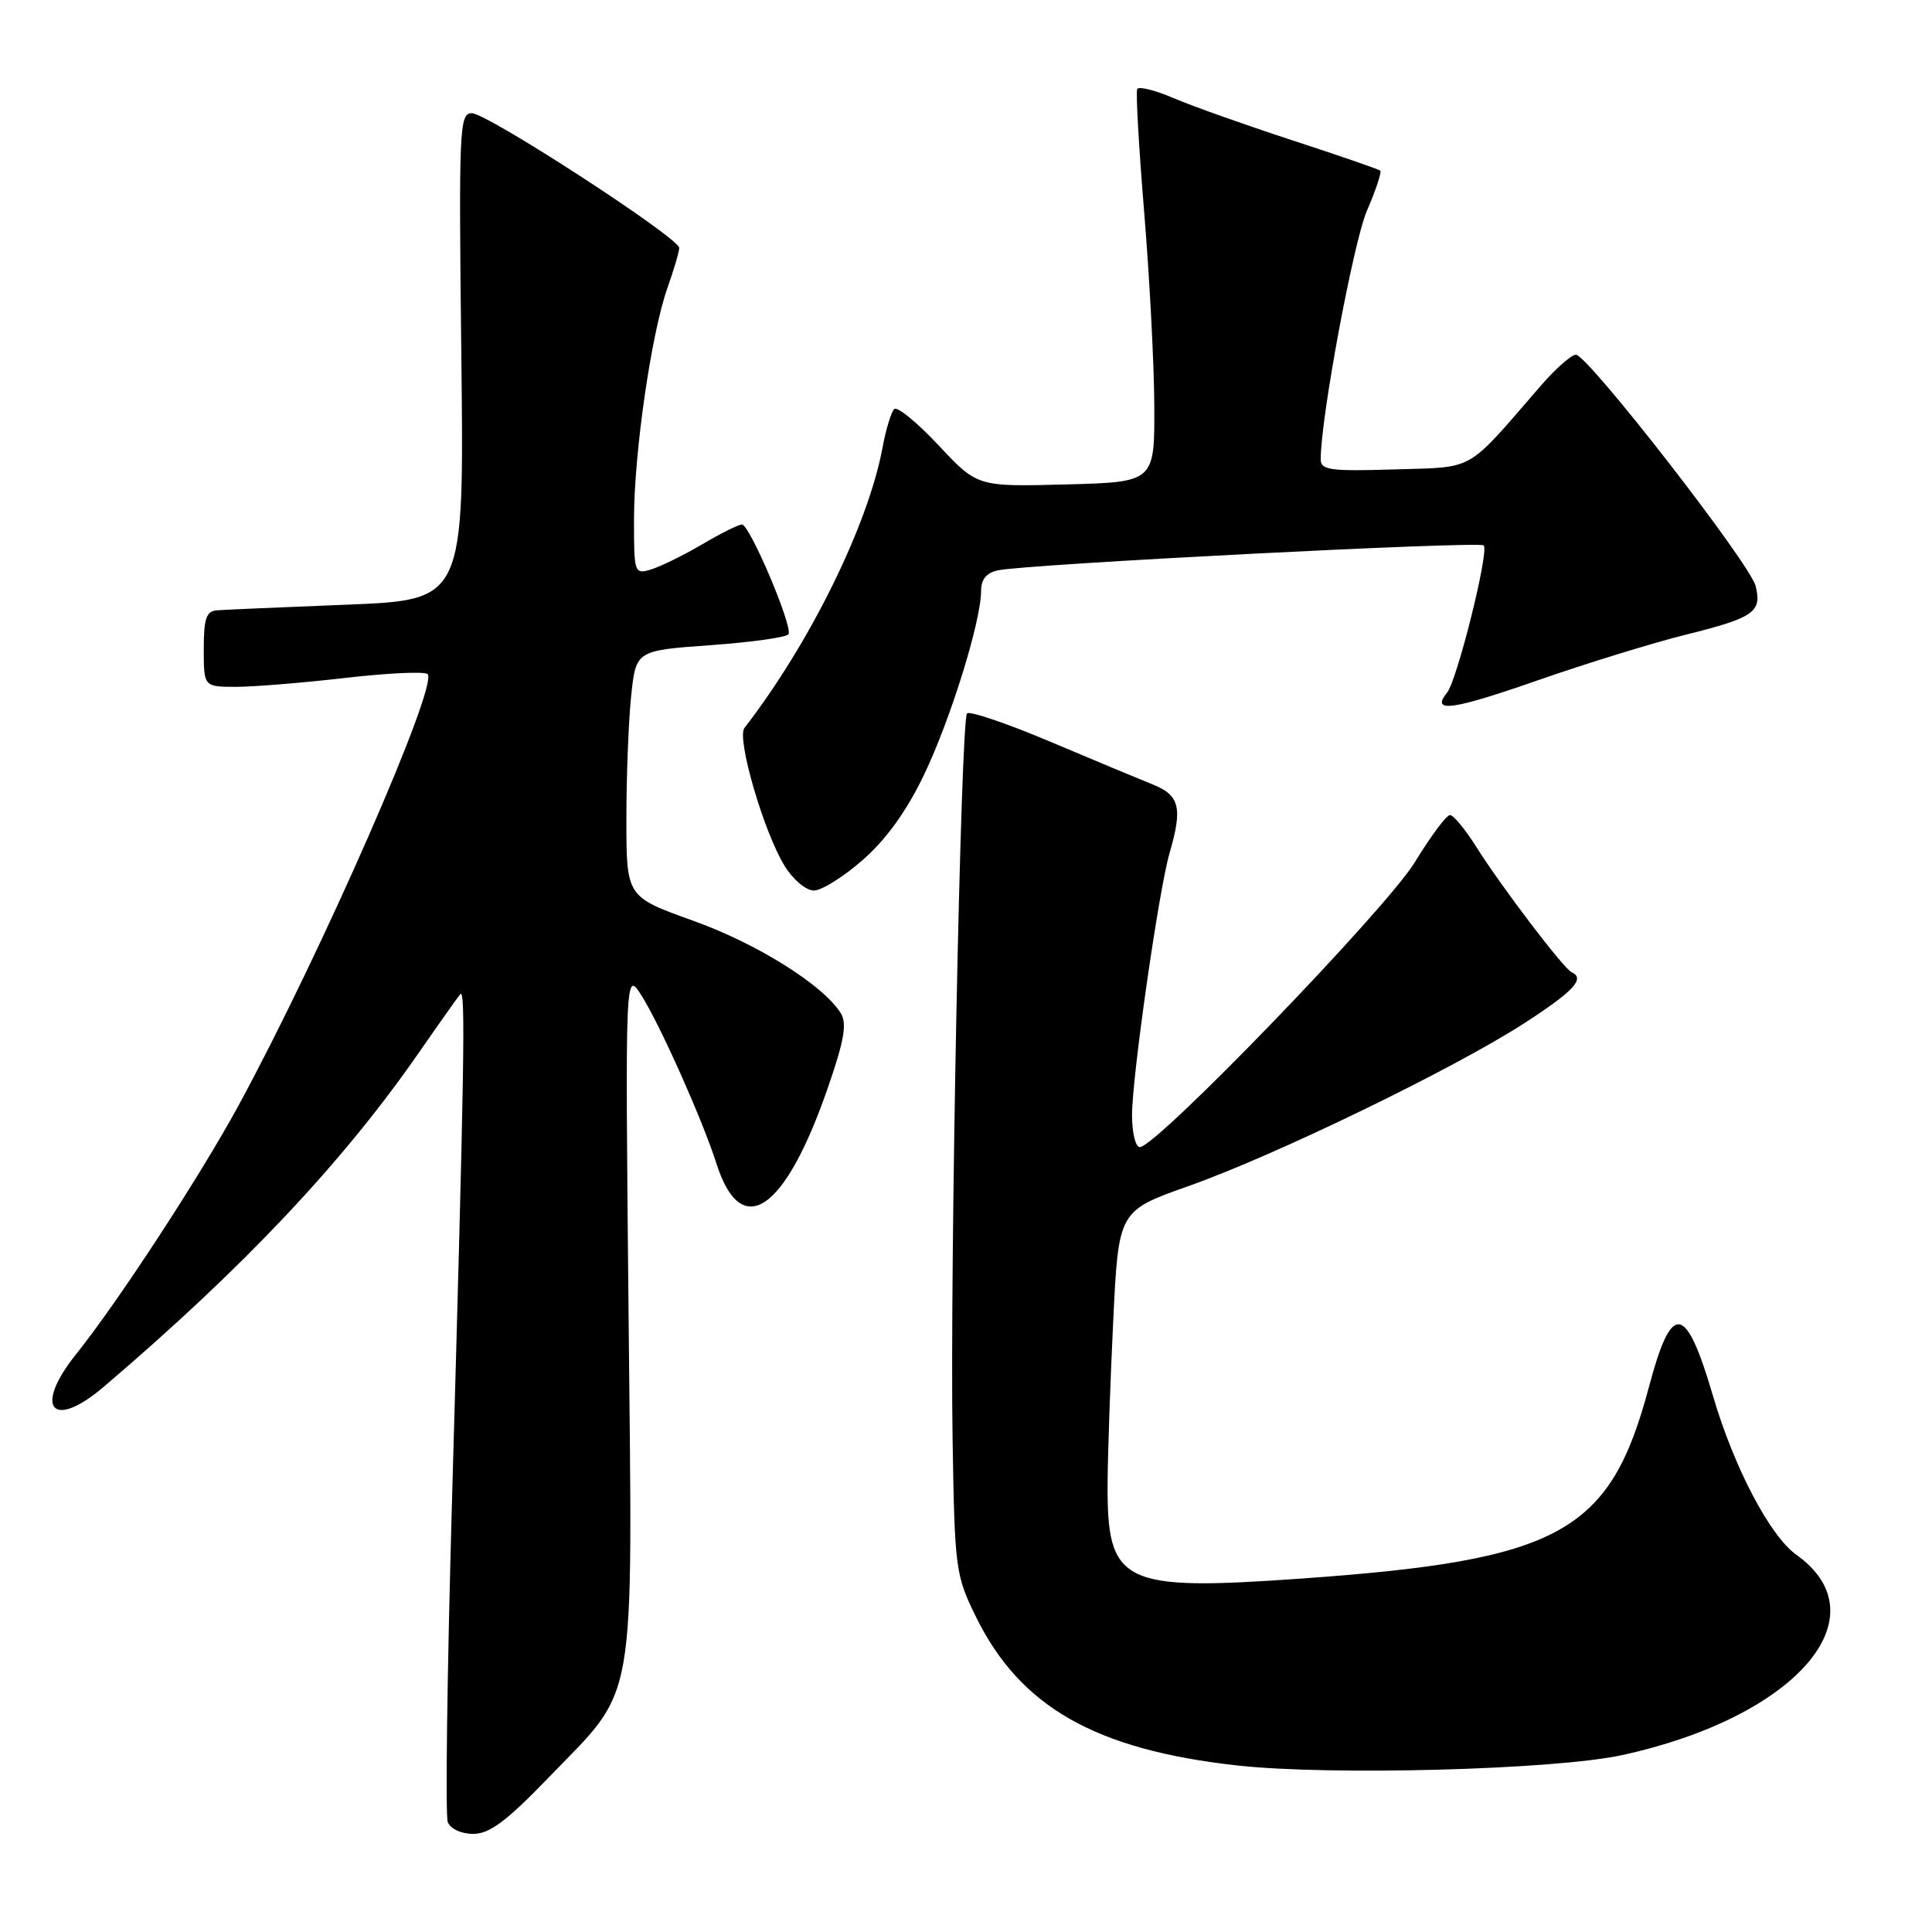 <?xml version="1.0" encoding="UTF-8" standalone="no"?>
<!DOCTYPE svg PUBLIC "-//W3C//DTD SVG 1.1//EN" "http://www.w3.org/Graphics/SVG/1.1/DTD/svg11.dtd" >
<svg xmlns="http://www.w3.org/2000/svg" xmlns:xlink="http://www.w3.org/1999/xlink" version="1.1" viewBox="0 0 256 256">
 <g >
 <path fill="currentColor"
d=" M 72.55 235.68 C 84.54 223.25 83.81 227.45 83.29 174.26 C 82.84 128.50 82.84 128.50 85.03 131.96 C 87.47 135.81 93.12 148.48 94.93 154.17 C 98.23 164.52 104.04 160.55 109.72 144.06 C 111.87 137.85 112.25 135.61 111.41 134.26 C 109.10 130.53 100.30 125.02 91.84 122.00 C 83.00 118.83 83.00 118.83 83.00 108.56 C 83.00 102.92 83.28 95.57 83.63 92.25 C 84.26 86.20 84.26 86.20 94.14 85.49 C 99.57 85.10 104.22 84.45 104.48 84.04 C 105.09 83.05 99.34 69.50 98.31 69.50 C 97.86 69.50 95.47 70.69 93.00 72.15 C 90.53 73.60 87.49 75.09 86.25 75.46 C 84.06 76.12 84.00 75.94 84.01 68.82 C 84.01 60.00 86.31 44.15 88.45 38.12 C 89.30 35.72 90.00 33.35 90.00 32.85 C 90.00 31.52 64.57 15.00 62.52 15.00 C 60.86 15.00 60.78 16.98 61.13 47.25 C 61.50 79.50 61.50 79.50 46.00 80.12 C 37.47 80.46 29.71 80.79 28.75 80.87 C 27.33 80.97 27.00 81.96 27.00 86.00 C 27.00 91.00 27.00 91.00 31.25 91.01 C 33.59 91.01 40.11 90.48 45.74 89.83 C 51.37 89.18 56.28 88.95 56.66 89.32 C 58.12 90.79 42.60 126.22 31.62 146.46 C 26.61 155.70 15.62 172.54 10.12 179.39 C 4.38 186.54 6.89 189.59 13.72 183.78 C 32.22 168.02 45.40 154.05 55.49 139.50 C 58.16 135.65 60.64 132.15 60.99 131.73 C 61.71 130.88 61.54 140.91 59.87 199.68 C 59.25 221.78 59.00 240.57 59.33 241.43 C 59.68 242.33 61.11 243.00 62.71 243.00 C 64.85 243.00 67.11 241.32 72.55 235.68 Z  M 214.89 232.57 C 237.90 227.58 249.54 214.22 238.03 206.02 C 234.53 203.53 229.77 194.46 226.99 185.00 C 223.37 172.66 221.52 172.39 218.50 183.75 C 213.35 203.12 206.81 206.73 172.41 209.17 C 148.62 210.85 146.69 209.90 146.76 196.56 C 146.79 192.68 147.12 182.96 147.51 174.97 C 148.21 160.44 148.21 160.44 157.49 157.16 C 168.97 153.10 192.66 141.61 202.01 135.56 C 208.52 131.35 210.09 129.65 208.25 128.83 C 207.21 128.37 198.87 117.40 195.64 112.25 C 194.17 109.91 192.59 108.00 192.13 108.00 C 191.66 108.00 189.57 110.81 187.47 114.25 C 183.73 120.39 153.22 152.00 151.03 152.00 C 150.46 152.00 150.00 150.09 150.00 147.75 C 150.01 142.62 153.55 117.90 154.98 113.01 C 156.72 107.04 156.31 105.37 152.75 103.95 C 150.96 103.23 144.84 100.68 139.14 98.27 C 133.44 95.86 128.49 94.18 128.14 94.53 C 127.30 95.37 125.86 167.48 126.22 190.50 C 126.50 207.90 126.60 208.69 129.30 214.20 C 135.18 226.19 145.16 231.86 164.00 233.94 C 176.38 235.30 205.98 234.50 214.89 232.57 Z  M 114.36 113.91 C 117.45 111.20 120.17 107.41 122.44 102.66 C 125.96 95.31 130.00 82.30 130.00 78.29 C 130.00 76.76 130.72 75.89 132.25 75.57 C 136.19 74.74 196.01 71.68 196.60 72.27 C 197.35 73.01 193.08 90.12 191.75 91.77 C 189.54 94.50 192.38 94.12 203.72 90.16 C 210.20 87.90 219.05 85.17 223.38 84.10 C 232.41 81.85 233.49 81.10 232.63 77.65 C 231.88 74.66 210.38 47.00 208.81 47.00 C 208.21 47.00 206.09 48.88 204.11 51.17 C 194.11 62.71 195.61 61.86 184.75 62.20 C 176.28 62.46 175.00 62.29 175.00 60.87 C 175.00 55.37 179.33 32.11 181.12 27.93 C 182.31 25.19 183.10 22.79 182.89 22.61 C 182.67 22.42 177.42 20.61 171.20 18.58 C 164.99 16.55 157.92 14.04 155.48 12.99 C 153.05 11.95 150.89 11.41 150.69 11.80 C 150.48 12.18 150.90 19.47 151.60 28.00 C 152.31 36.53 152.92 48.09 152.95 53.69 C 153.00 63.88 153.00 63.88 141.25 64.19 C 129.50 64.50 129.50 64.50 124.36 59.00 C 121.53 55.98 118.89 53.82 118.49 54.20 C 118.09 54.59 117.38 56.91 116.93 59.36 C 115.01 69.62 107.28 85.29 98.64 96.46 C 97.58 97.83 101.20 110.25 103.97 114.75 C 105.08 116.55 106.81 118.00 107.84 118.00 C 108.88 118.00 111.81 116.16 114.36 113.91 Z "/>
</g>
</svg>